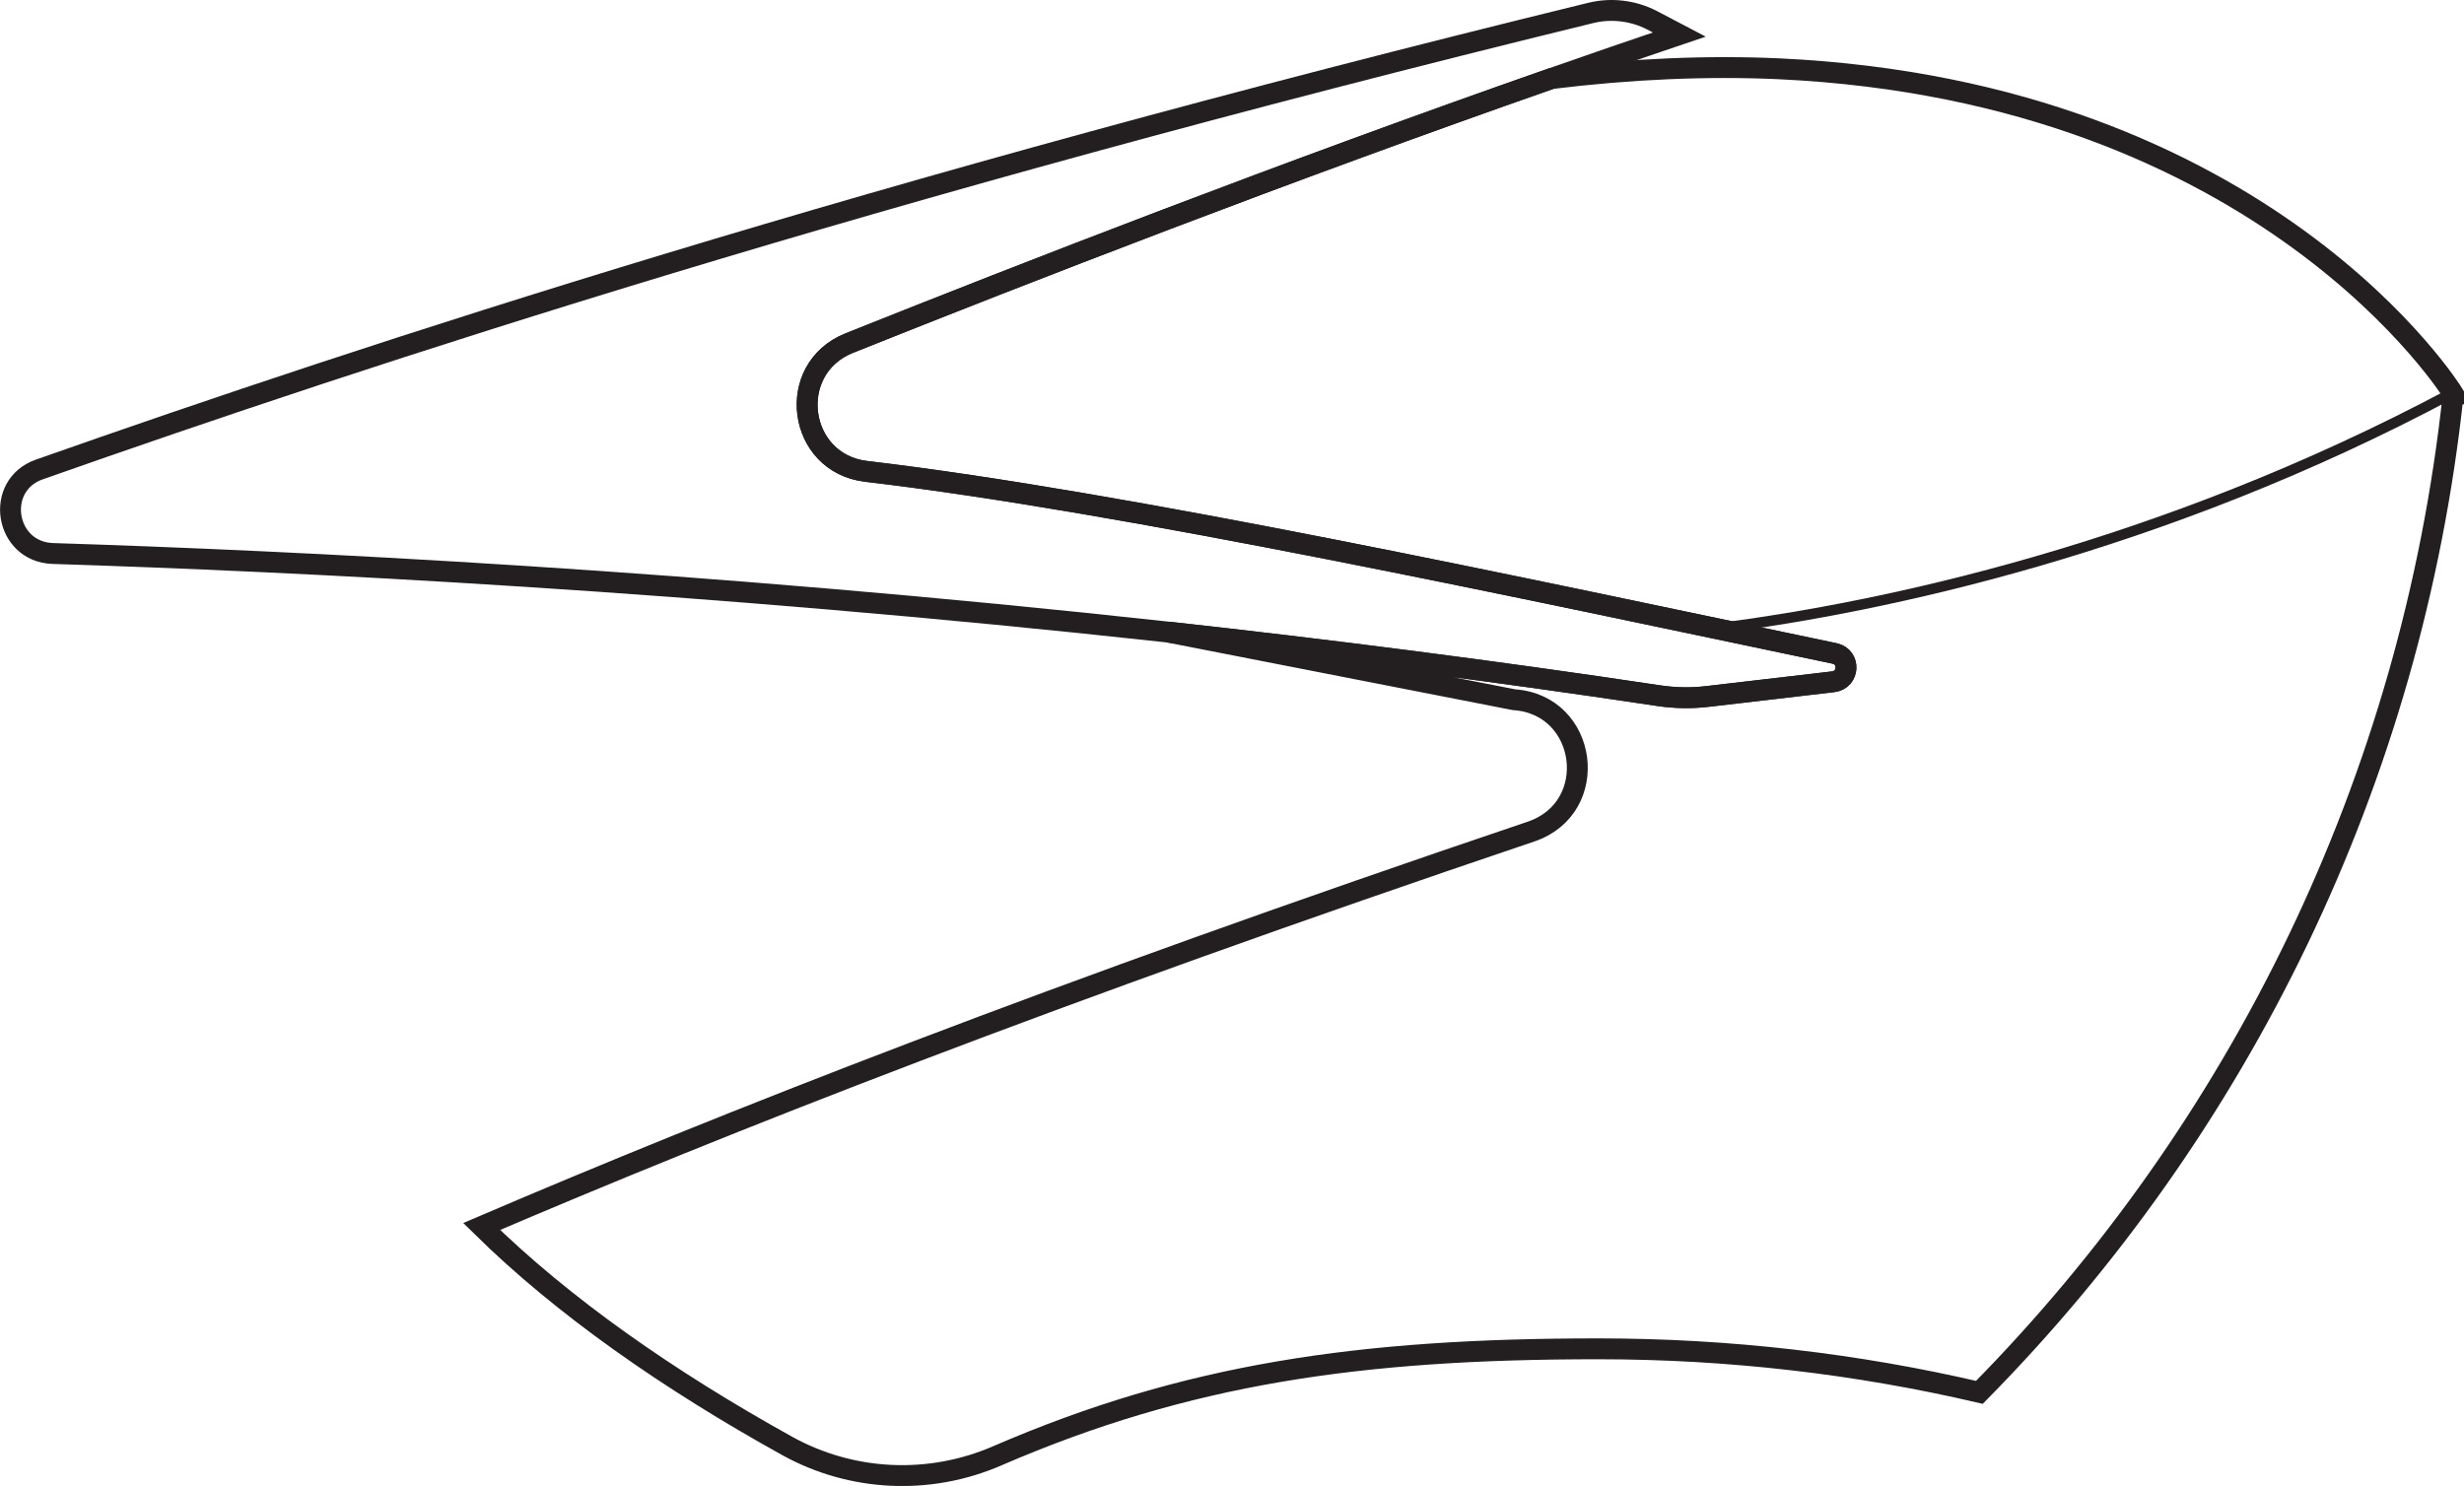 <?xml version="1.0" encoding="UTF-8"?><svg id="a" xmlns="http://www.w3.org/2000/svg" viewBox="0 0 236.03 142.37"><defs><style>.b,.c{fill:none;stroke:#231f20;stroke-miterlimit:10;}.c{stroke-width:2px;}</style></defs><path class="c" d="M235,37.74c-3.96,37.11-20.55,70.47-45.39,95.66-11.72-2.73-23.96-4.17-36.51-4.17-22.8,0-39.42,2.39-57.59,10.26-6.49,2.81-13.92,2.47-20.11-.96-11.35-6.29-21.48-13.36-29.26-21.02,22.97-9.84,54.64-22.34,100.53-37.84,6.75-2.29,5.44-12.16-1.64-12.63l-33.13-6.48c15.1,1.67,30.89,3.67,46.98,6.09,1.56,.23,3.13,.26,4.66,.08l12.06-1.41c1.56-.18,1.67-2.37,.16-2.71-29.98-6.28-67.89-14.51-92.79-17.45-6.59-.78-7.79-9.82-1.61-12.29,17.06-6.82,41.64-16.38,67.24-25.34,7.66-.94,15-1.25,21.8-.94,46.8,2.19,64.61,31.15,64.61,31.15Z"/><path class="c" d="M175.6,65.32l-12.06,1.41c-1.54,.18-3.1,.16-4.66-.08-16.09-2.42-31.88-4.43-46.98-6.09-44.9-4.92-83.75-6.8-106.85-7.53-4.61-.16-5.6-6.54-1.28-8.05C35.56,33.78,83.38,18.1,152.42,1.23c1.95-.47,4.04-.21,5.81,.7l2.63,1.38c-4.09,1.38-8.2,2.79-12.27,4.22-25.6,8.96-50.18,18.52-67.24,25.34-6.17,2.47-4.97,11.51,1.61,12.29,24.9,2.94,62.82,11.17,92.79,17.45,1.51,.34,1.41,2.53-.16,2.71Z"/><path class="b" d="M165.02,60.15c15.05-1.98,41.71-7.44,69.92-22.51"/></svg>
